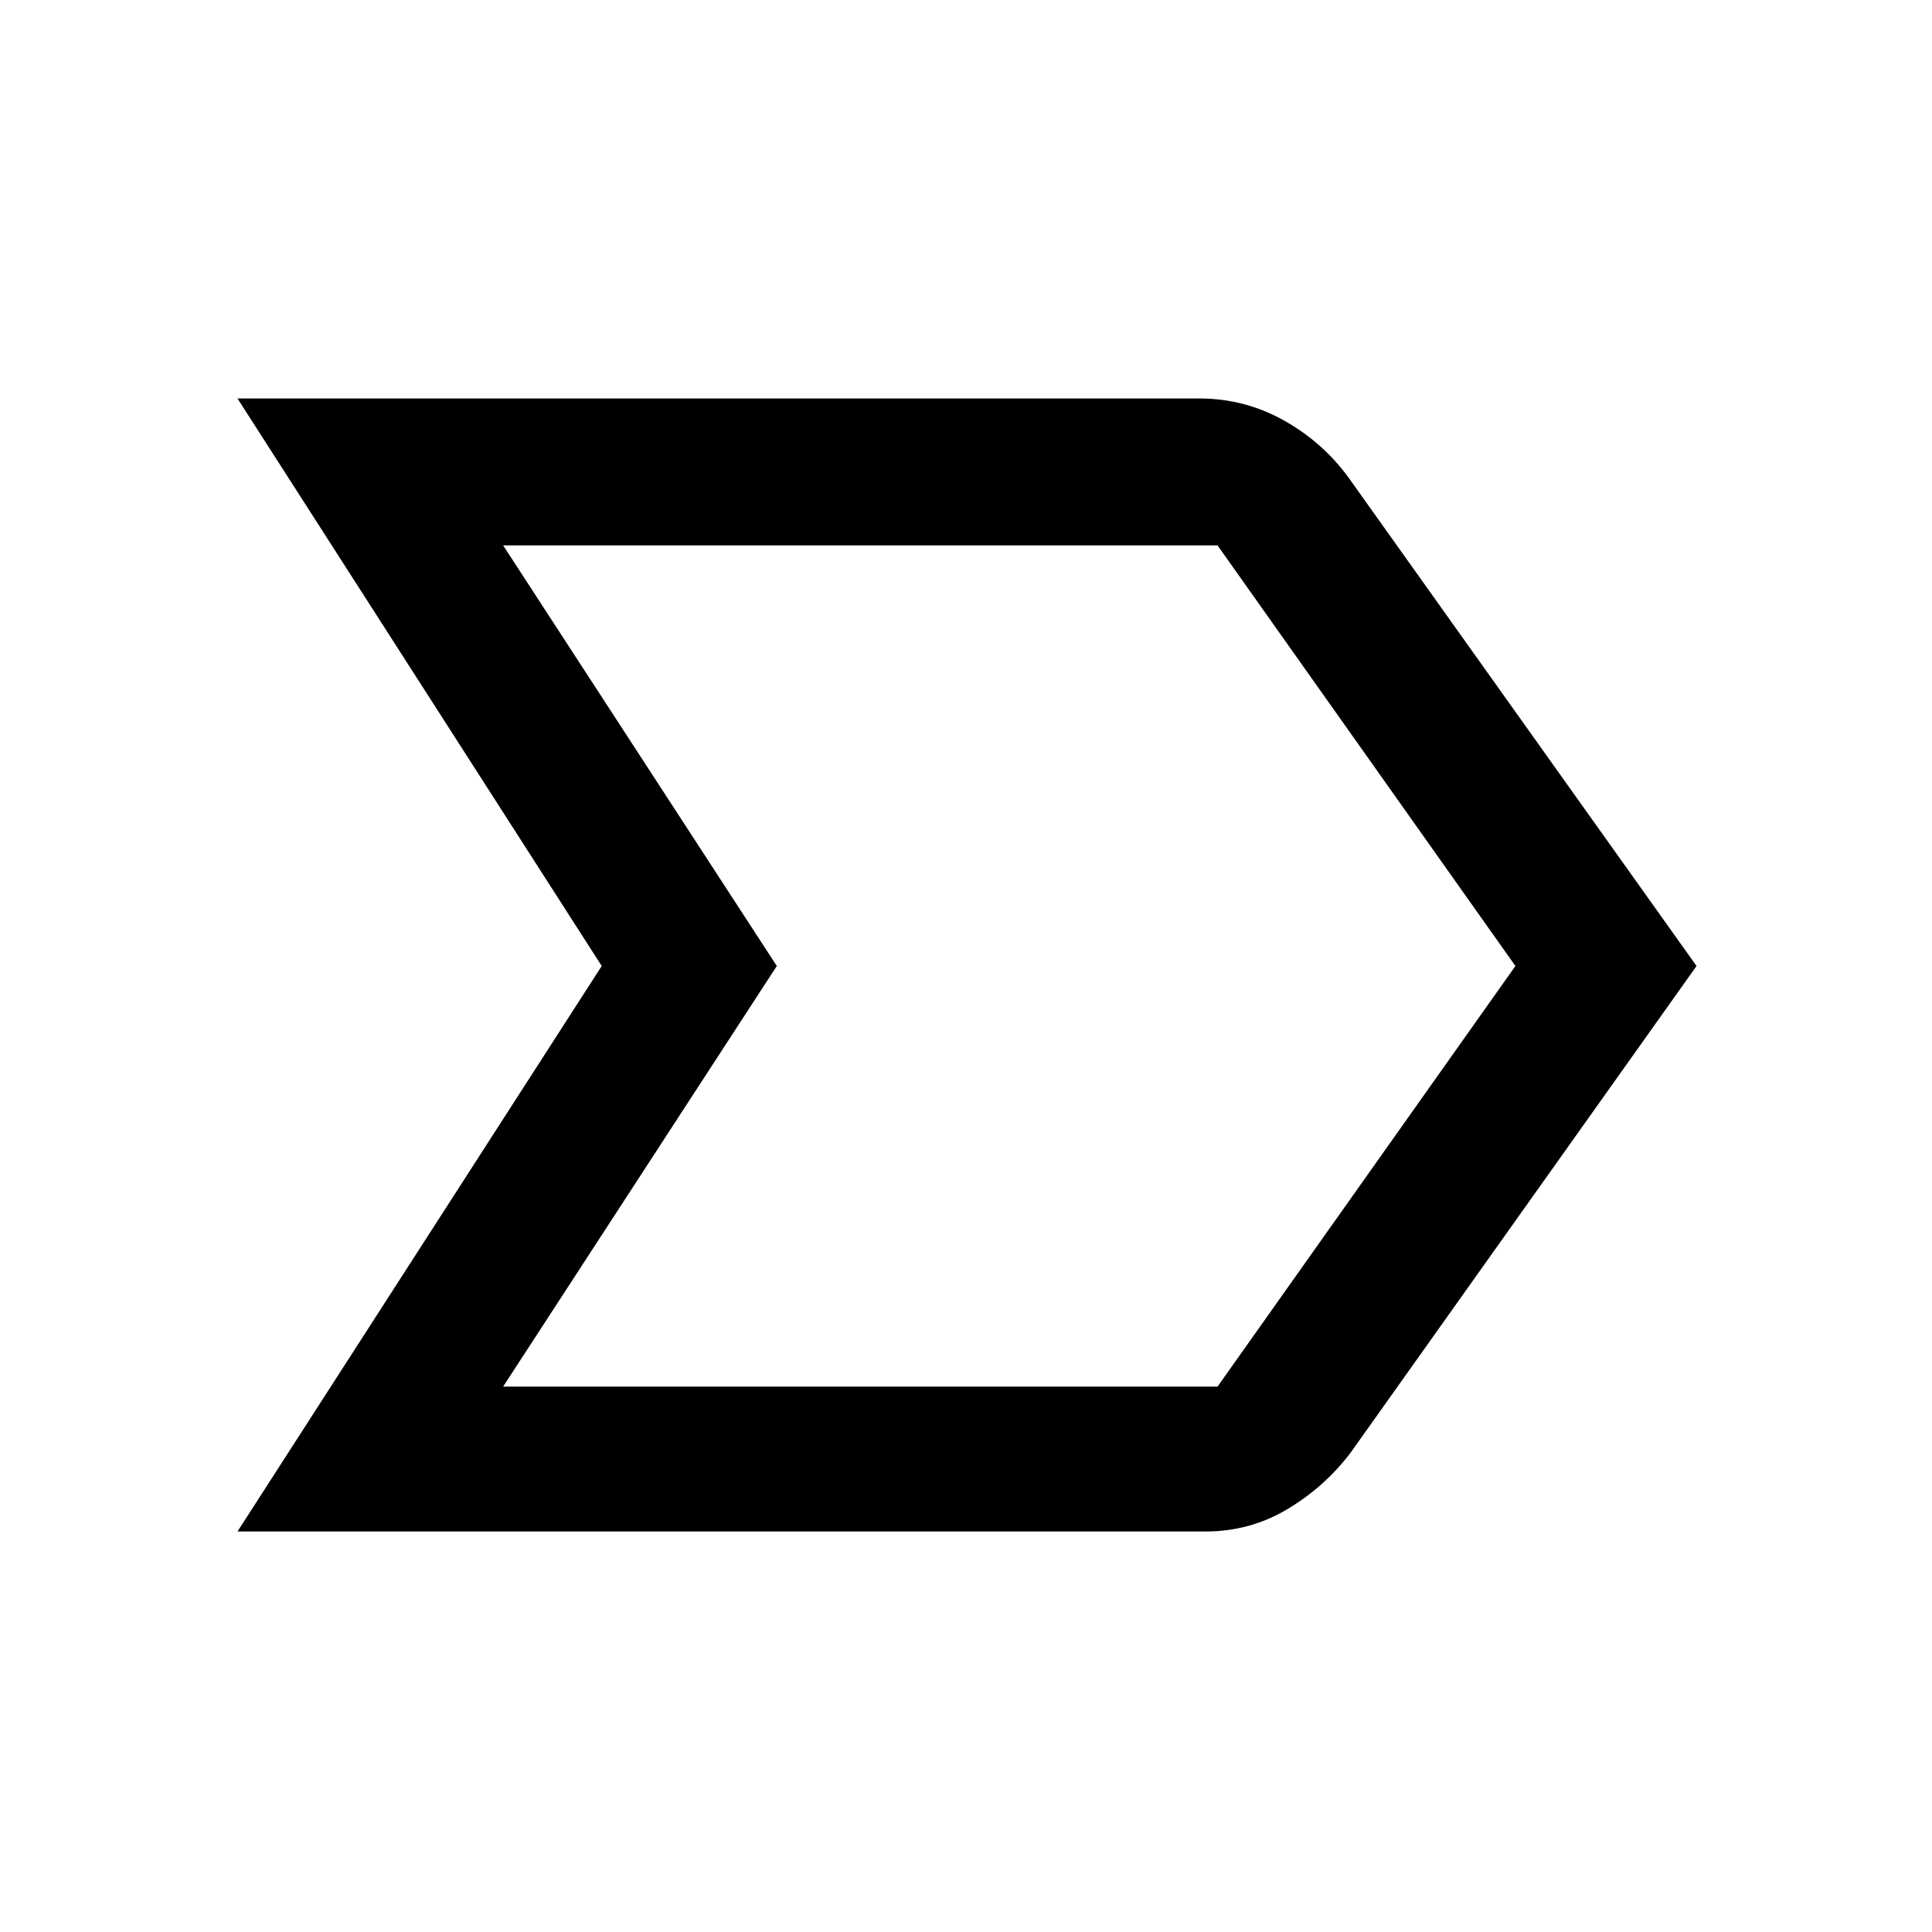 <svg xmlns="http://www.w3.org/2000/svg" height="40" width="40"><path d="M4.917 31.708 12.458 20 4.917 8.25H24.833Q25.792 8.25 26.625 8.729Q27.458 9.208 28 10L35.125 20L27.958 30.083Q27.417 30.792 26.646 31.25Q25.875 31.708 24.958 31.708ZM10.417 28.708H25.208Q25.208 28.708 25.208 28.708Q25.208 28.708 25.208 28.708L31.375 20L25.208 11.292Q25.208 11.292 25.208 11.292Q25.208 11.292 25.208 11.292H10.417L16.083 20ZM16.083 20 10.417 11.292Q10.417 11.292 10.417 11.292Q10.417 11.292 10.417 11.292L16.083 20L10.417 28.708Q10.417 28.708 10.417 28.708Q10.417 28.708 10.417 28.708Z"/></svg>
